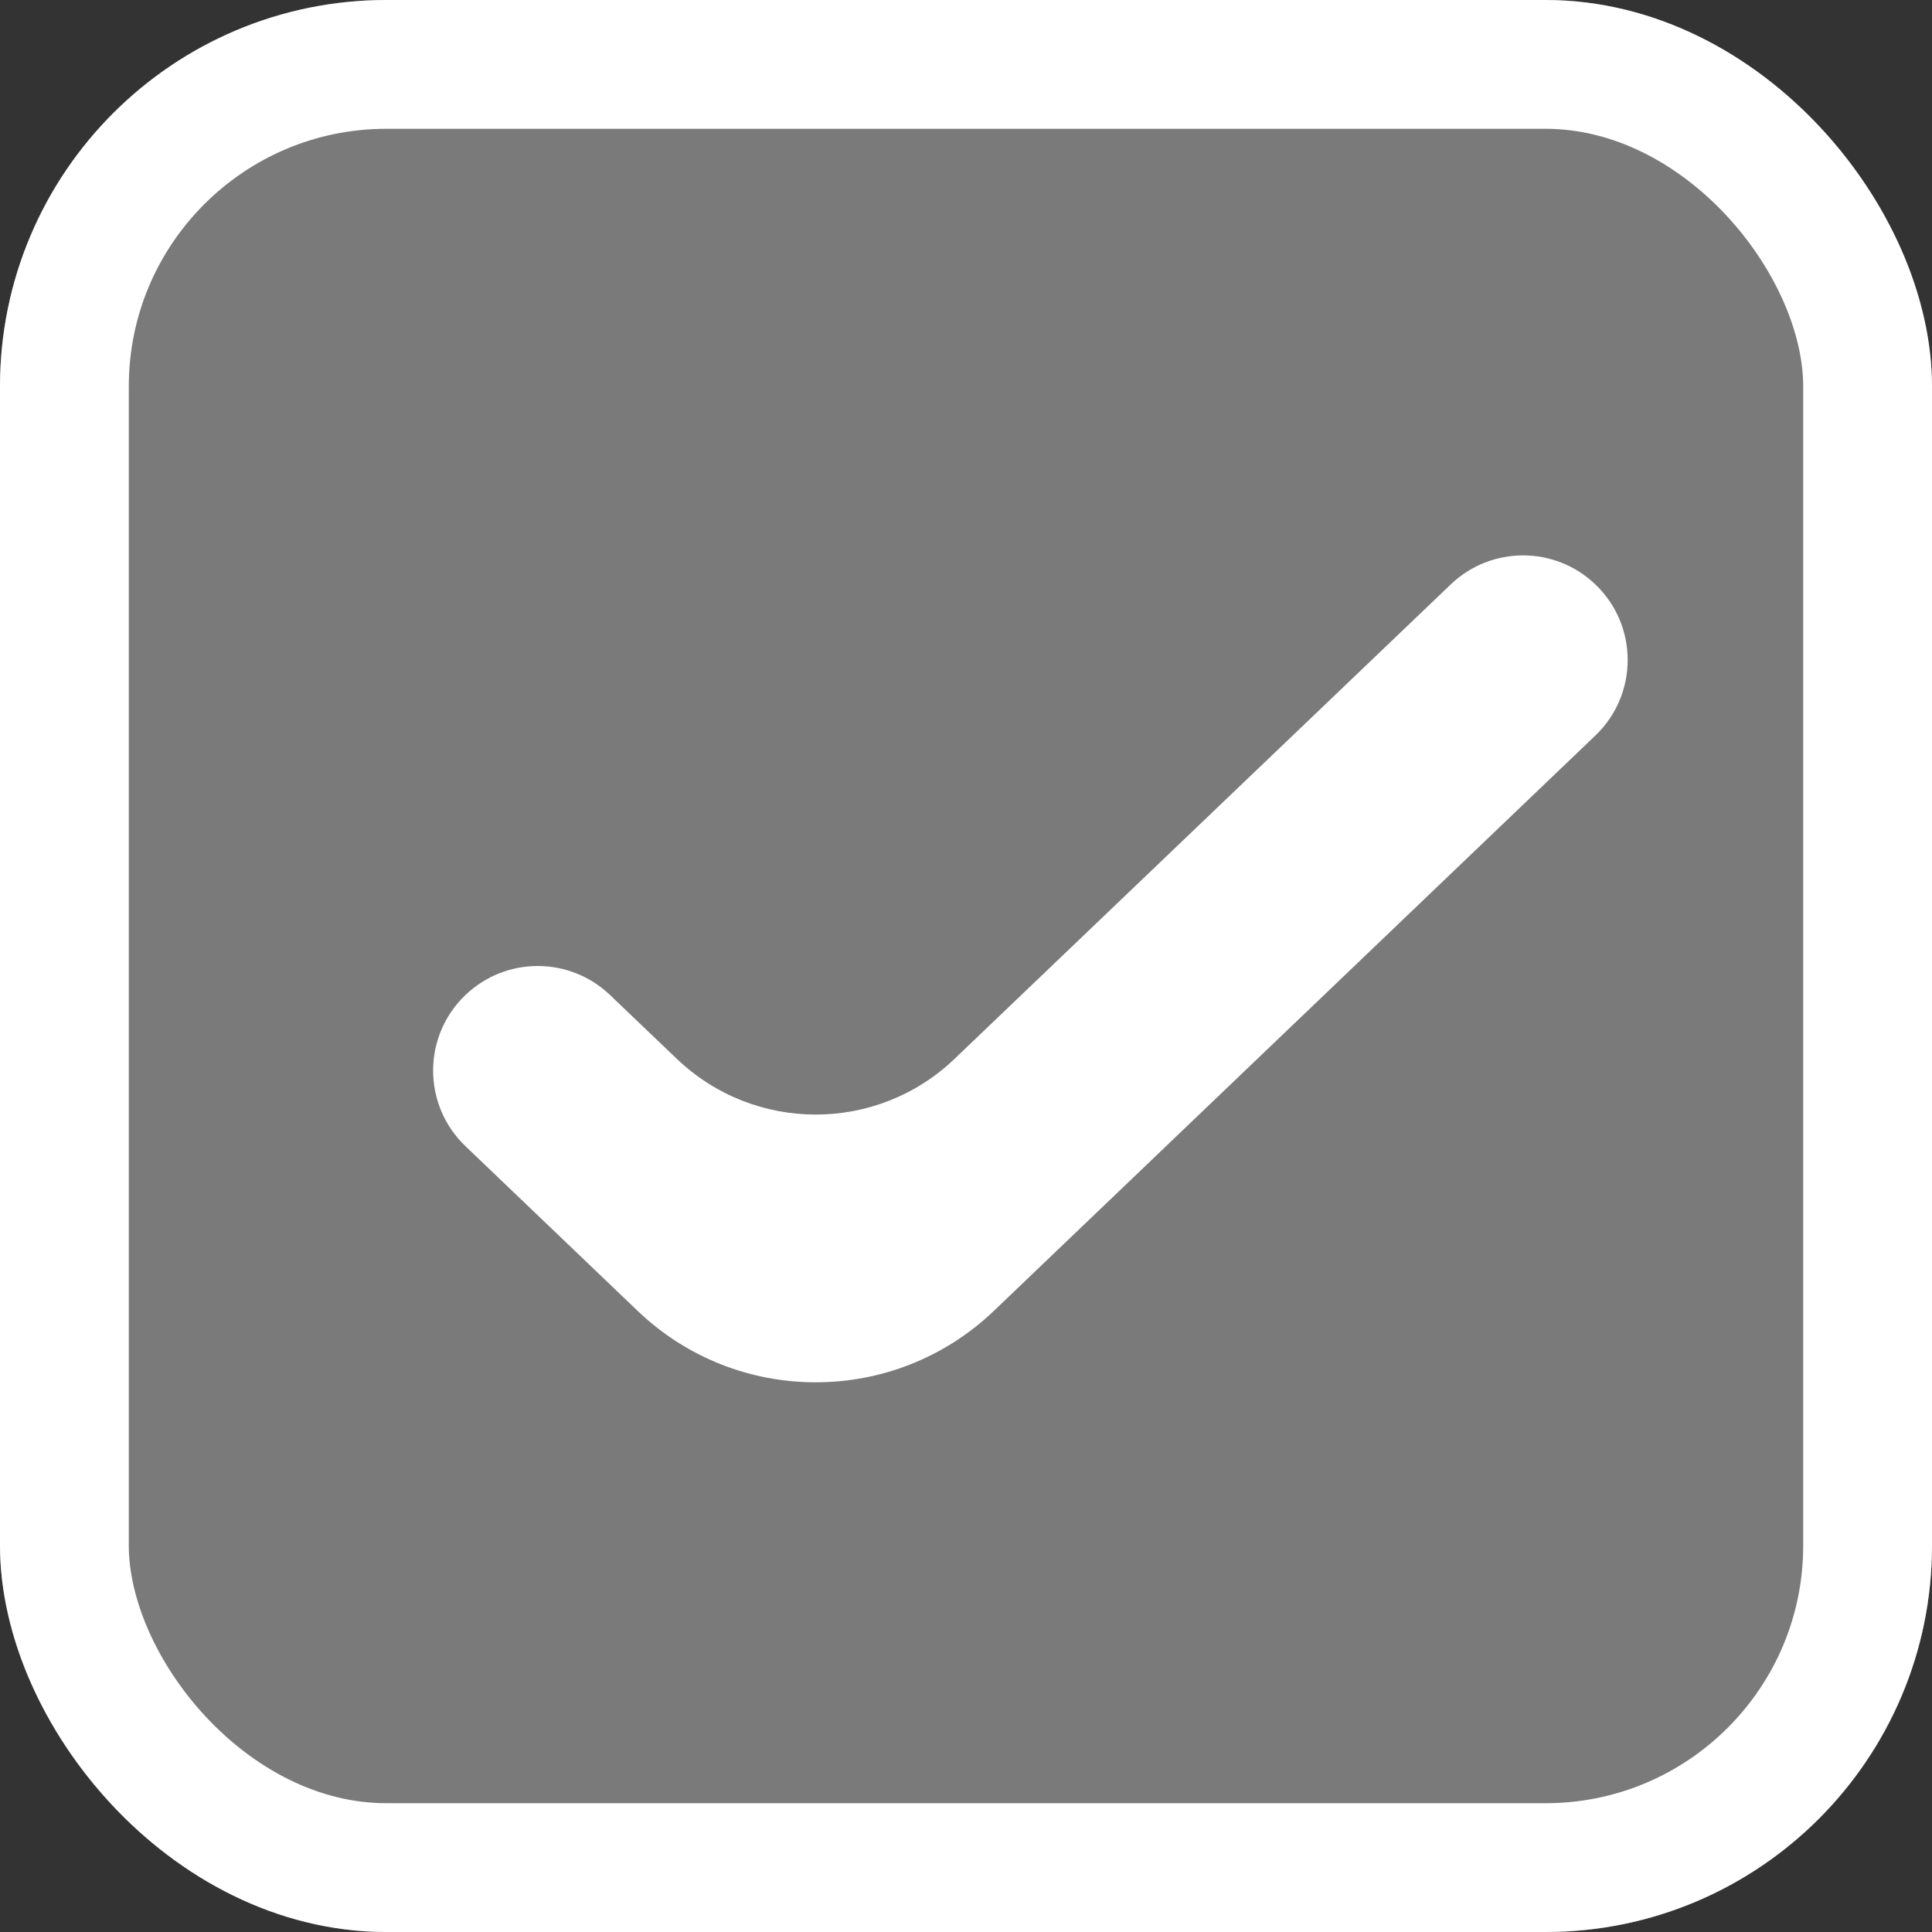<svg width="15" height="15" viewBox="0 0 15 15" fill="none" xmlns="http://www.w3.org/2000/svg">
    <rect x="0" y="0" width="15" height="15" fill="#333333" stroke="none"/>
    <rect width="15" height="15" rx="3" fill="white" fill-opacity="0.35"/>
    <path d="M7.412 8.22C6.809 8.798 5.858 8.798 5.254 8.22L4.736 7.725C4.422 7.425 3.928 7.425 3.614 7.725C3.279 8.045 3.279 8.579 3.614 8.899L4.951 10.178C5.724 10.917 6.942 10.917 7.716 10.178L12.386 5.711C12.721 5.391 12.721 4.857 12.386 4.537C12.072 4.237 11.578 4.237 11.264 4.537L7.412 8.22Z"
          fill="white"/>
    <rect x="0.5" y="0.5" width="14" height="14" rx="2.5" stroke="white"/>
</svg>
